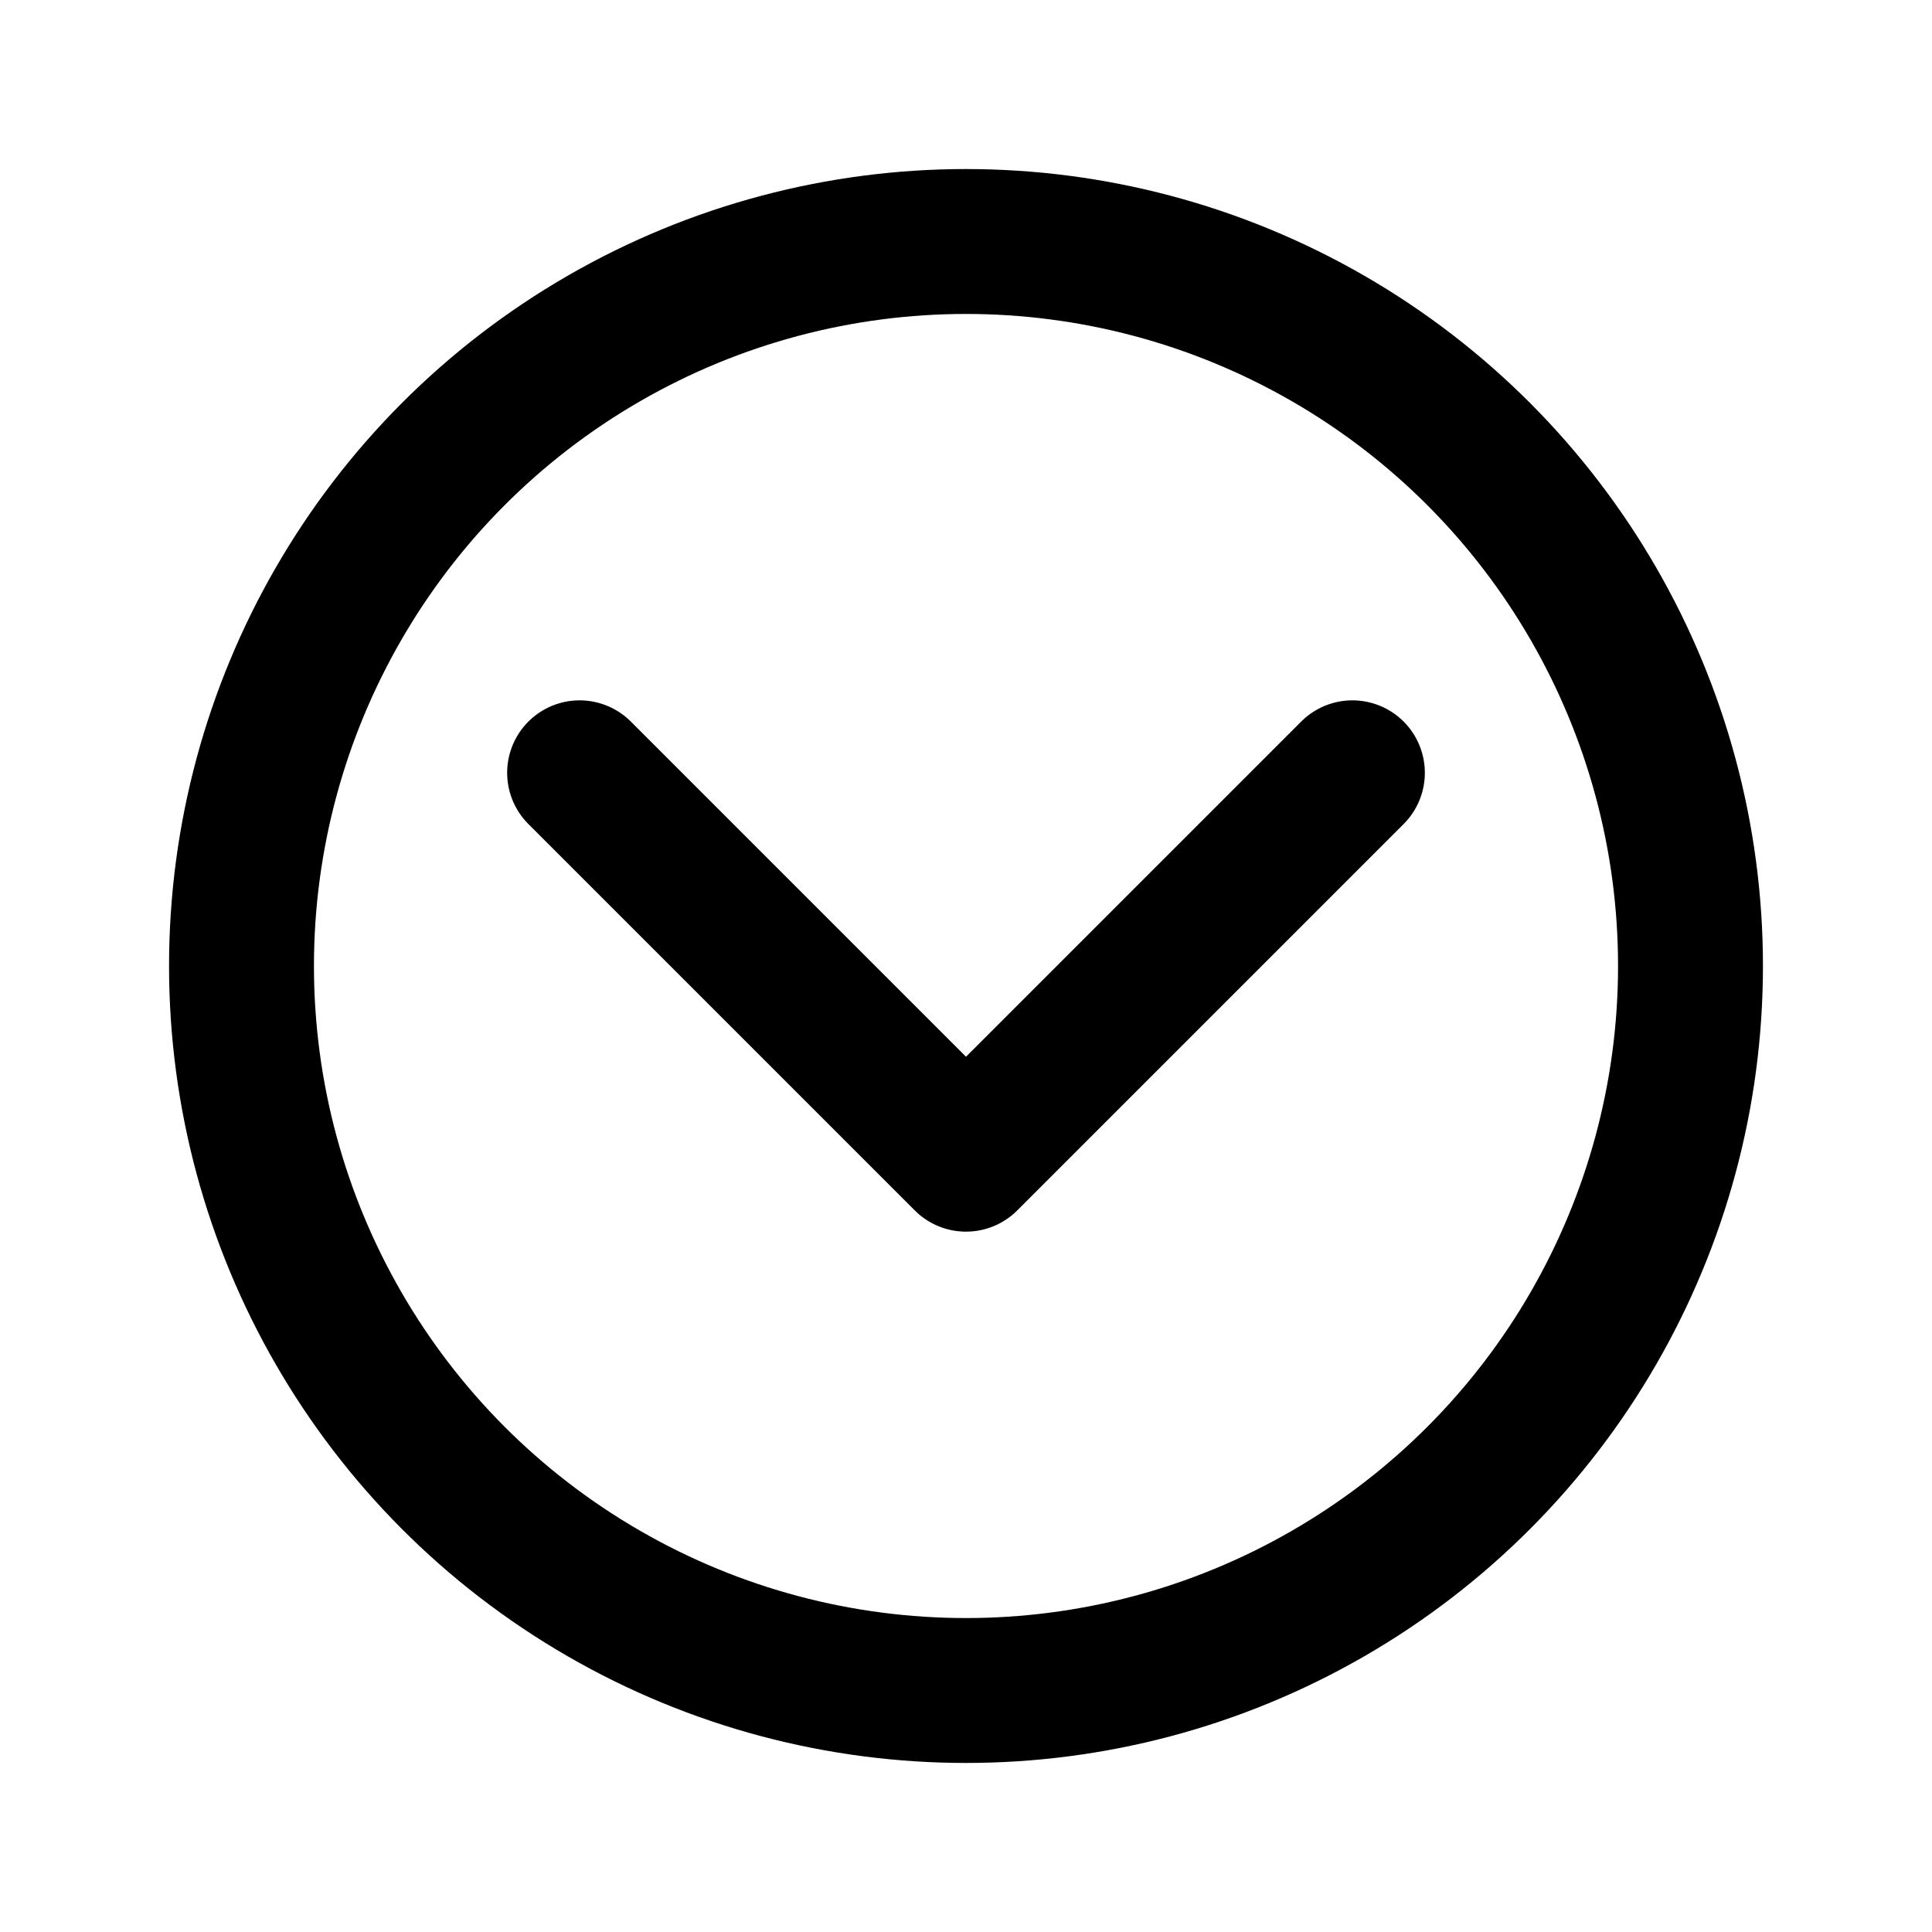<svg width="20" height="20" viewBox="0 0 20 20" fill="none" xmlns="http://www.w3.org/2000/svg">
<path d="M6 8L10 12L14 8" stroke="currentColor" stroke-width="1.5" stroke-linecap="round" stroke-linejoin="round"/>
<circle cx="10" cy="10" r="7.5" stroke="currentColor" stroke-width="1.5" stroke-linecap="round" stroke-linejoin="round"/>
</svg>
